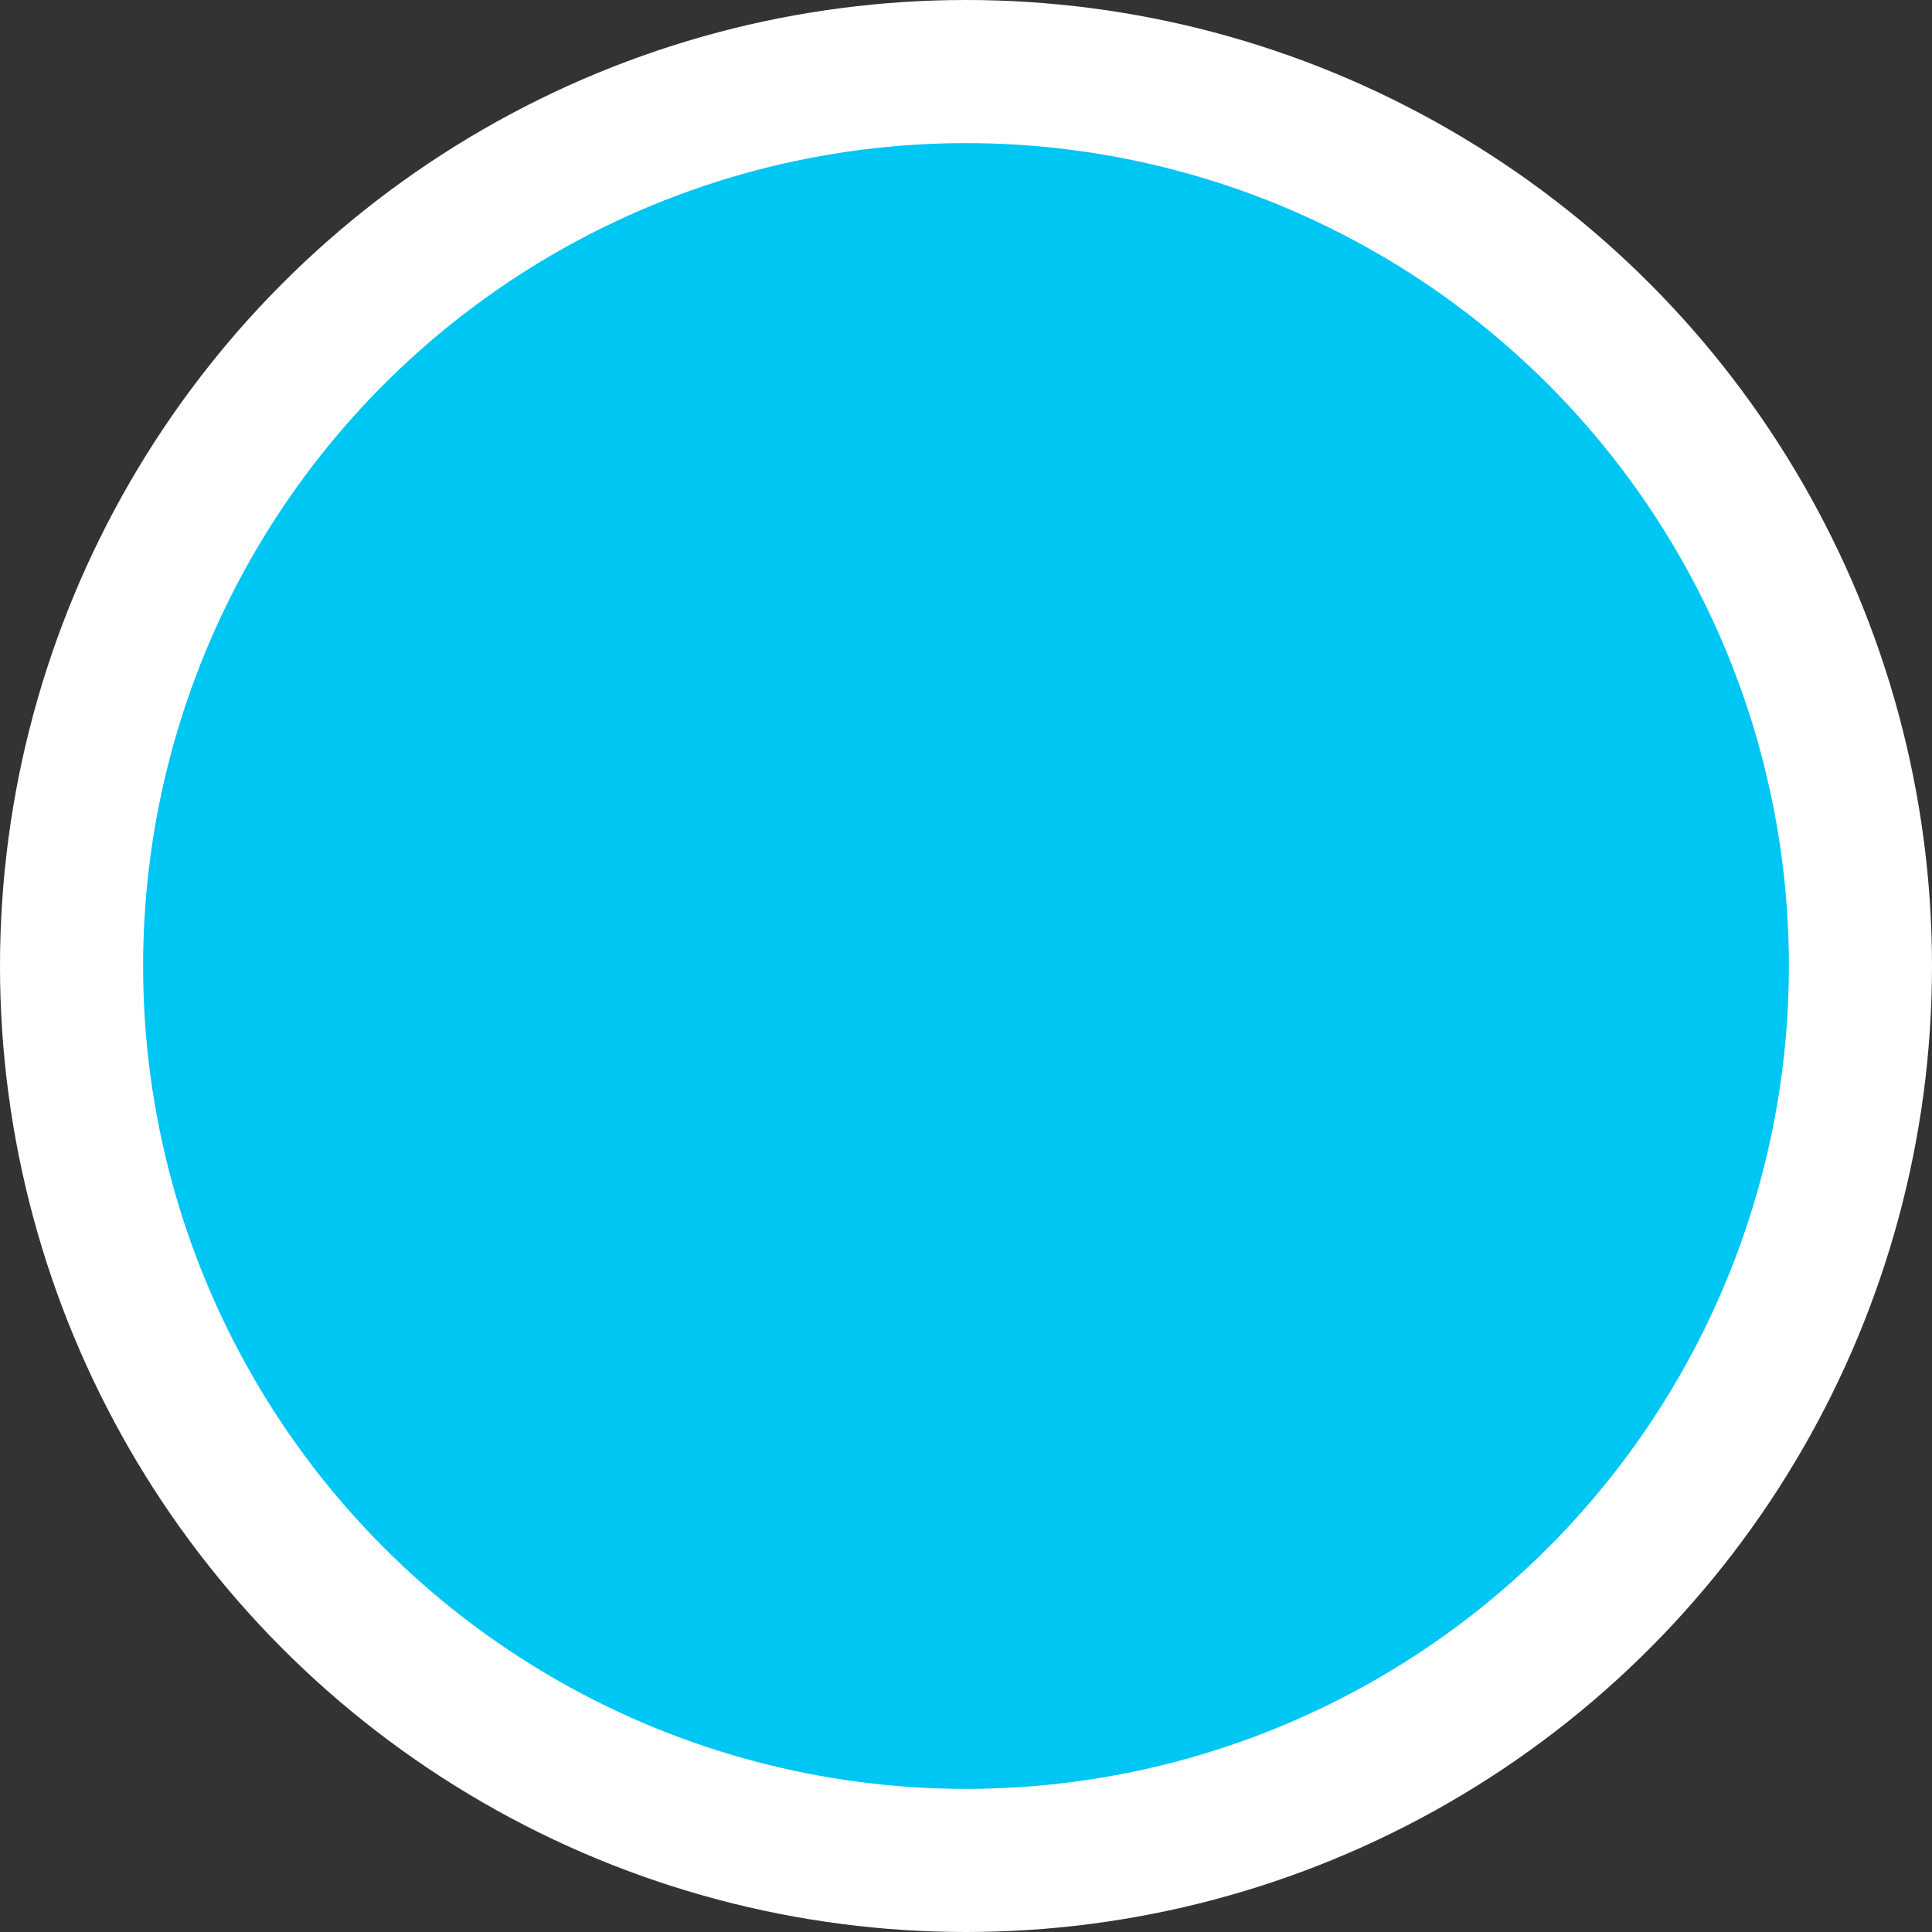 <?xml version="1.0" encoding="UTF-8"?><svg id="Layer_1" xmlns="http://www.w3.org/2000/svg" viewBox="0 0 54 54"><rect x="0" y="0" width="54" height="54" fill="#333333" stroke="none"/><defs><style>.cls-1{fill:#00c6f4;}.cls-2{fill:#fff;}</style></defs><circle class="cls-2" cx="27" cy="27" r="27"/><circle class="cls-1" cx="27" cy="27" r="23"/></svg>